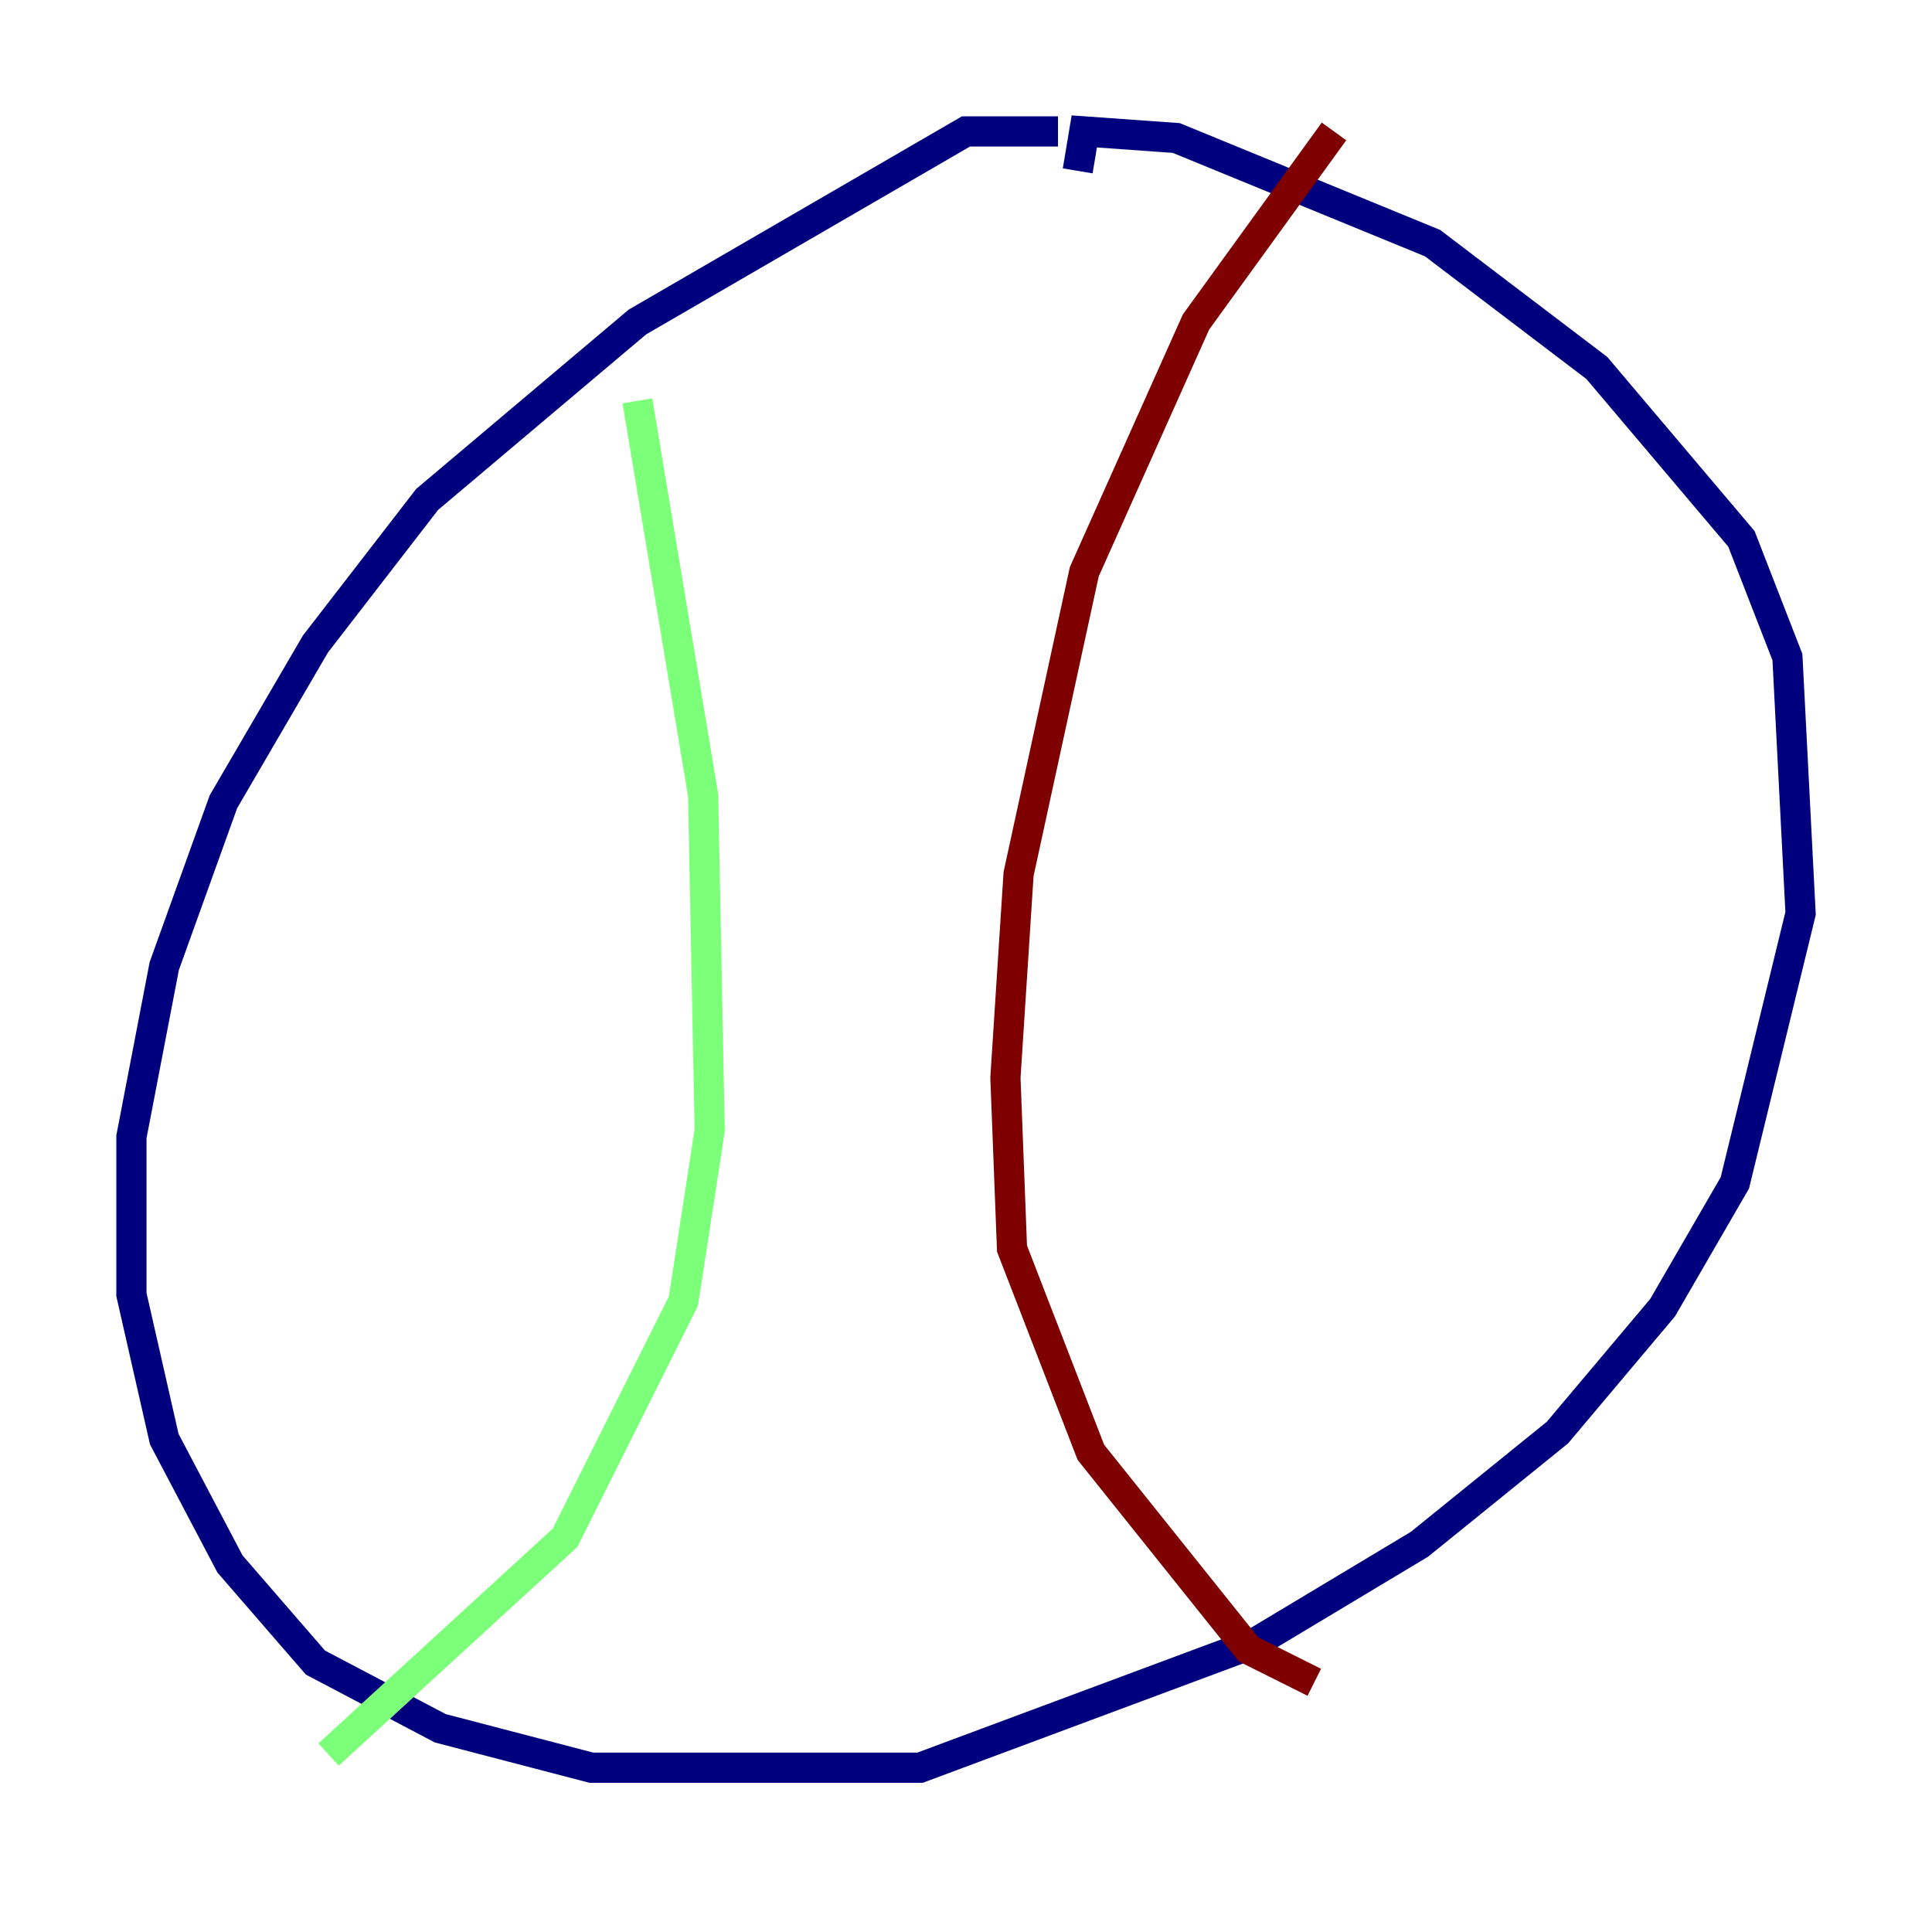<?xml version="1.0" encoding="utf-8" ?>
<svg baseProfile="tiny" height="128" version="1.2" viewBox="0,0,128,128" width="128" xmlns="http://www.w3.org/2000/svg" xmlns:ev="http://www.w3.org/2001/xml-events" xmlns:xlink="http://www.w3.org/1999/xlink"><defs /><polyline fill="none" points="70.095,8.707 64.0,8.707 42.231,21.333 28.299,33.088 20.898,42.667 14.803,53.116 10.884,64.0 8.707,75.32 8.707,85.769 10.884,95.347 15.238,103.619 20.898,110.15 29.17,114.503 39.184,117.116 60.952,117.116 83.156,108.844 94.041,102.313 103.184,94.912 110.15,86.639 114.939,78.367 119.293,60.517 118.422,43.537 115.374,35.701 105.796,24.381 94.912,16.109 77.932,9.143 71.837,8.707 71.401,11.32" stroke="#00007f" stroke-width="2" /><polyline fill="none" points="42.231,26.558 46.585,52.68 47.02,74.884 45.279,86.204 37.442,101.878 21.769,116.245" stroke="#7cff79" stroke-width="2" /><polyline fill="none" points="88.381,8.707 79.238,21.333 71.837,37.878 67.483,57.905 66.612,71.401 67.048,82.721 72.272,96.218 82.721,109.279 87.075,111.456" stroke="#7f0000" stroke-width="2" /></svg>